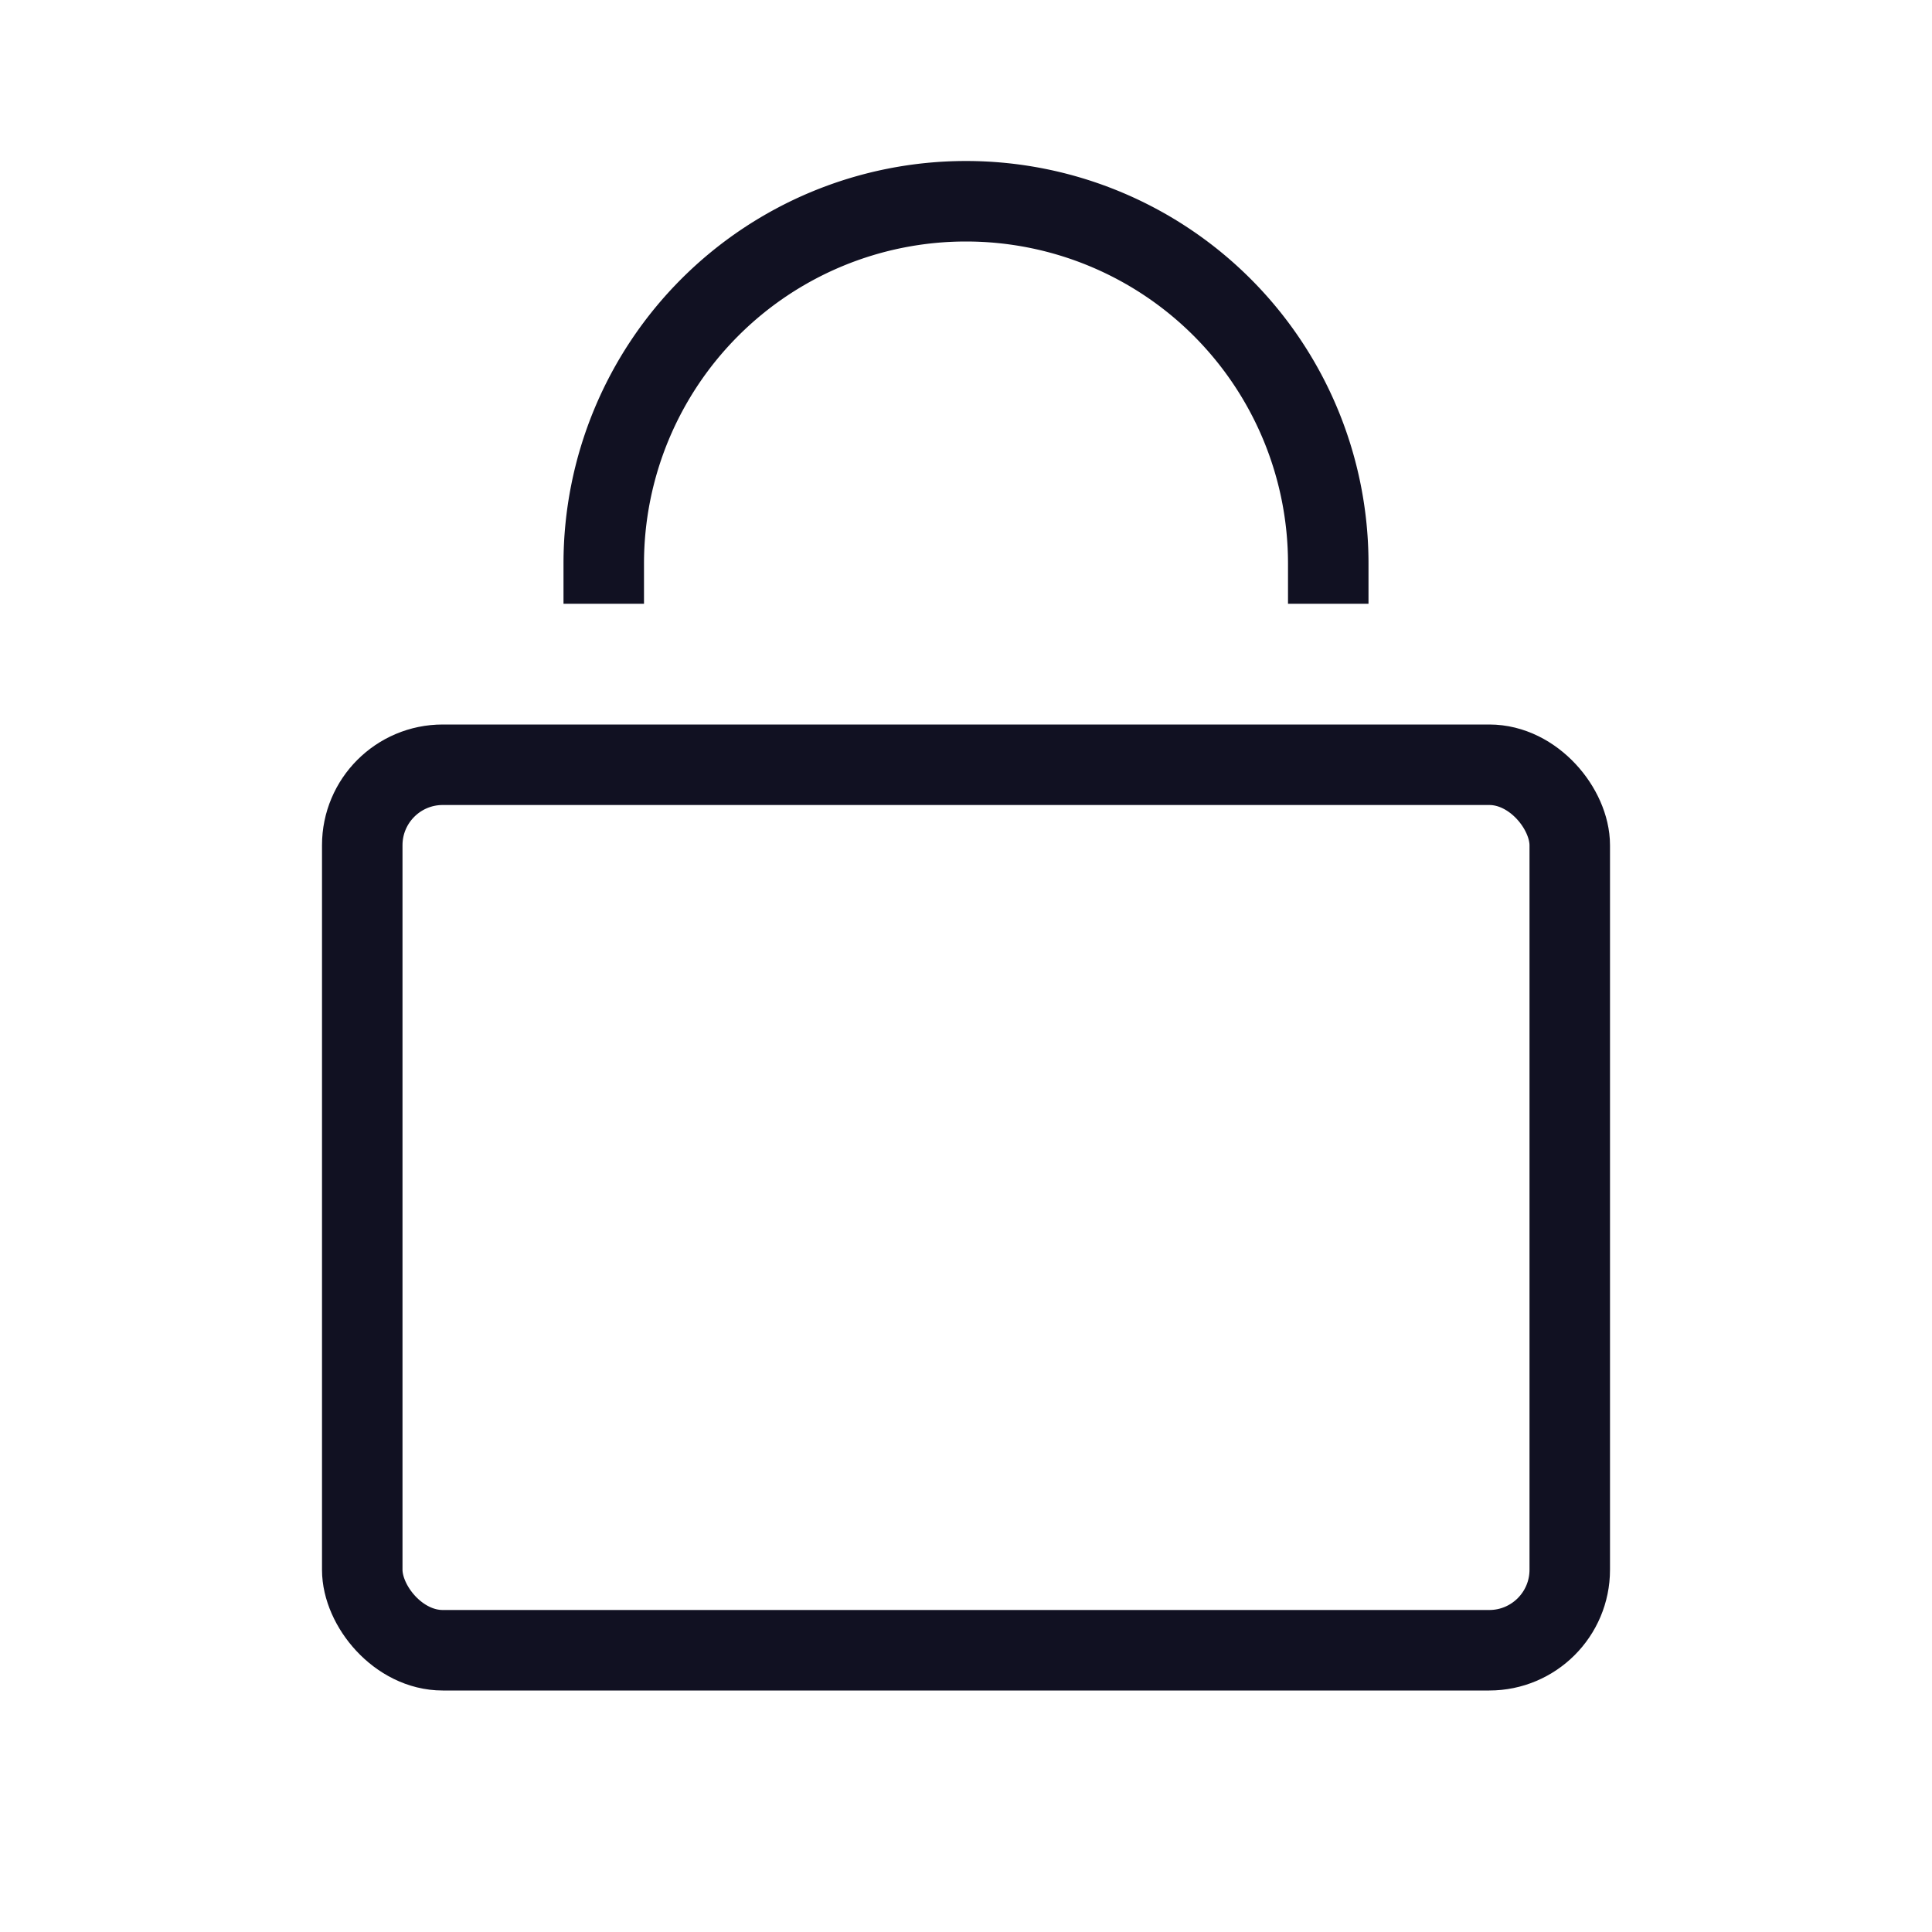 <svg id="Layer_1" data-name="Layer 1" xmlns="http://www.w3.org/2000/svg" viewBox="0 0 24 24"><title>unity-interface-24px-lock</title><rect x="4.5" y="9.5" width="15" height="11" rx="1" ry="1" style="fill:none;stroke:#112;stroke-linecap:square;stroke-linejoin:round"/><path d="M16.5,7A4.5,4.5,0,0,0,12,2.5h0A4.5,4.5,0,0,0,7.5,7" style="fill:none;stroke:#112;stroke-linecap:square;stroke-linejoin:round"/></svg>